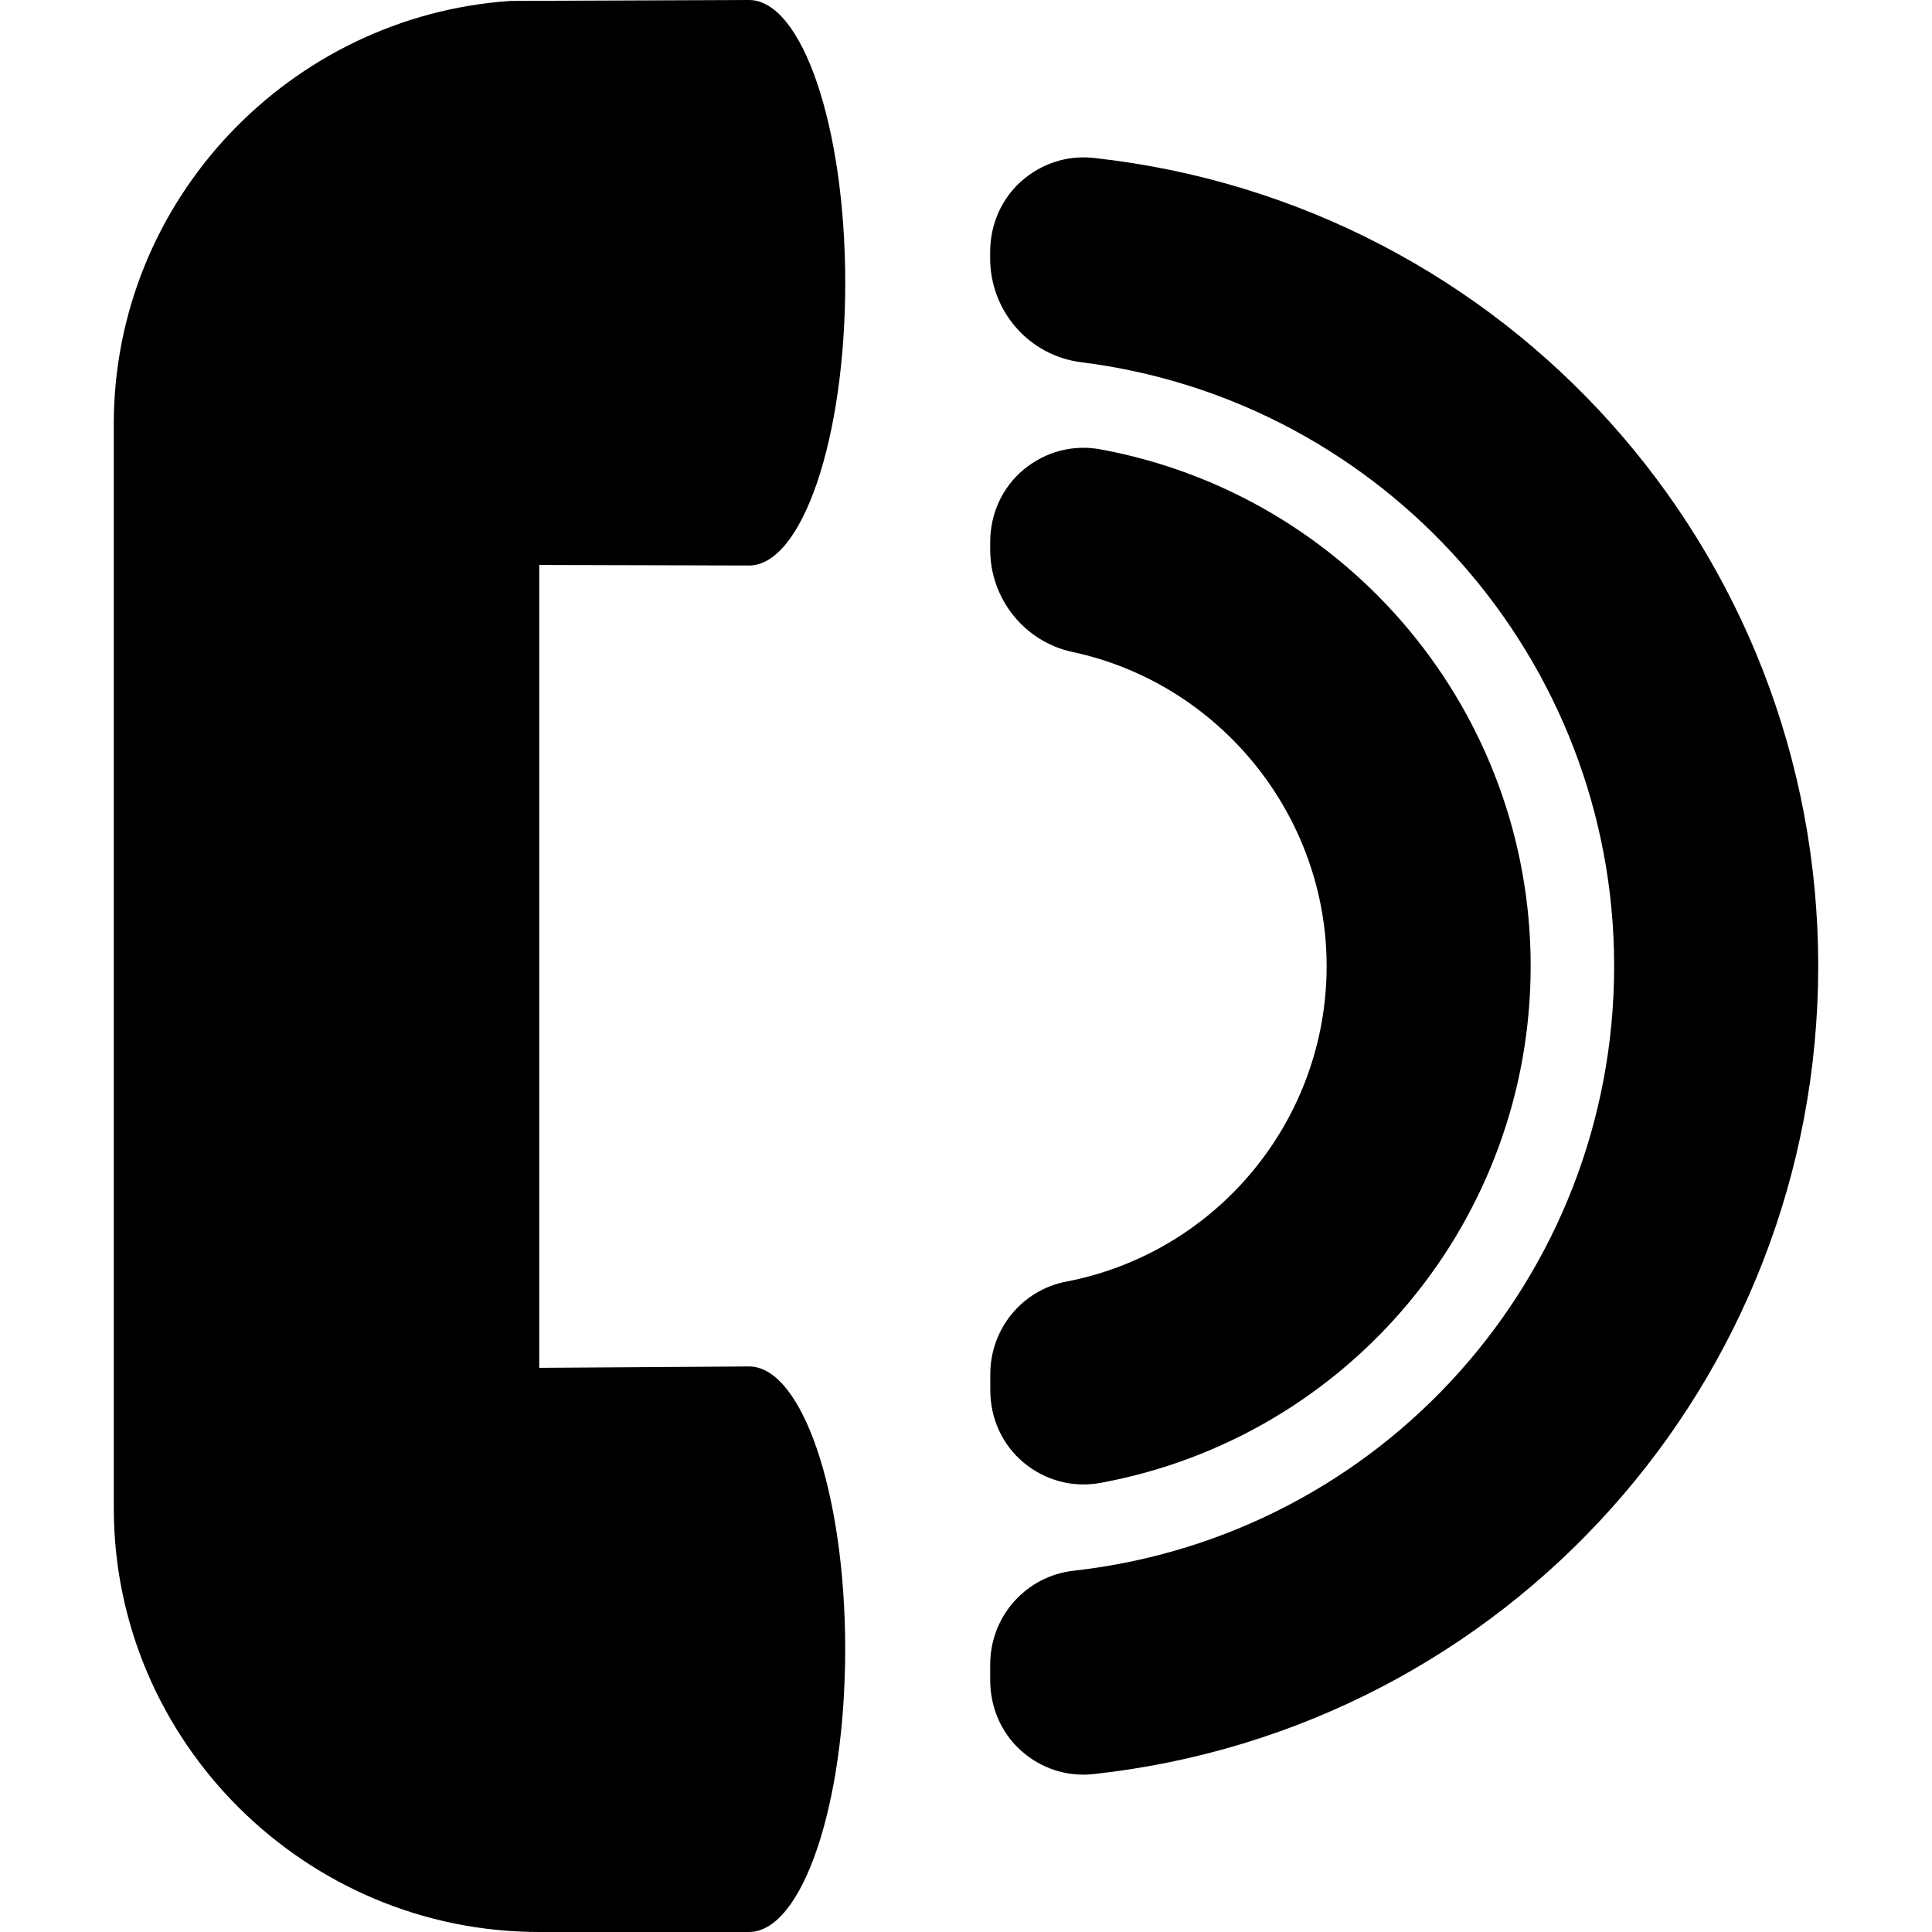 <?xml version="1.0" encoding="iso-8859-1"?>
<!-- Generator: Adobe Illustrator 16.0.0, SVG Export Plug-In . SVG Version: 6.00 Build 0)  -->
<!DOCTYPE svg PUBLIC "-//W3C//DTD SVG 1.1//EN" "http://www.w3.org/Graphics/SVG/1.1/DTD/svg11.dtd">
<svg version="1.1" id="Capa_1" xmlns="http://www.w3.org/2000/svg" xmlns:xlink="http://www.w3.org/1999/xlink" x="0px" y="0px"
	 width="45.964px" height="45.964px" viewBox="0 0 45.964 45.964" style="enable-background:new 0 0 45.964 45.964;"
	 xml:space="preserve">
<g>
	<g>
		<path d="M17.82,13.454c1.263,0,2.289-3.012,2.289-6.726C20.109,3.013,19.083,0,17.82,0c-0.016,0-5.675,0.022-5.675,0.022
			C6.903,0.378,2.707,4.749,2.707,10.09v25.783c0,5.572,4.566,10.091,10.122,10.091c0,0,4.975,0,4.99,0
			c1.263,0,2.289-3.011,2.289-6.728c0-3.715-1.025-6.727-2.289-6.727c-0.016,0-4.99,0.033-4.99,0.033V13.441
			C12.829,13.441,17.804,13.454,17.82,13.454z"/>
		<g>
			<path d="M26.019,42.207c9.826-1.074,17.238-9.34,17.238-19.225c0-9.884-7.41-18.147-17.238-19.225
				c-0.631-0.069-1.252,0.134-1.729,0.561c-0.474,0.426-0.733,1.035-0.733,1.671v0.16c0,1.252,0.924,2.313,2.167,2.469
				c7.231,0.903,12.678,7.08,12.678,14.364c0,7.381-5.521,13.566-12.861,14.387c-1.135,0.129-1.983,1.088-1.983,2.229v0.379
				c0,0.639,0.259,1.246,0.733,1.672C24.765,42.074,25.386,42.277,26.019,42.207z"/>
			<path d="M36.416,22.983c0-6.025-4.304-11.194-10.232-12.292c-0.657-0.122-1.314,0.054-1.83,0.48
				c-0.516,0.43-0.796,1.059-0.796,1.726v0.182c0,1.165,0.814,2.188,1.957,2.432c3.508,0.749,6.047,3.892,6.047,7.473
				c0,3.657-2.598,6.813-6.192,7.506c-1.054,0.201-1.81,1.127-1.81,2.201v0.381c0,0.67,0.282,1.299,0.795,1.726
				c0.514,0.428,1.18,0.603,1.837,0.479C32.118,34.18,36.416,29.01,36.416,22.983z"/>
		</g>
	</g>
</g>
<g>
</g>
<g>
</g>
<g>
</g>
<g>
</g>
<g>
</g>
<g>
</g>
<g>
</g>
<g>
</g>
<g>
</g>
<g>
</g>
<g>
</g>
<g>
</g>
<g>
</g>
<g>
</g>
<g>
</g>
</svg>
